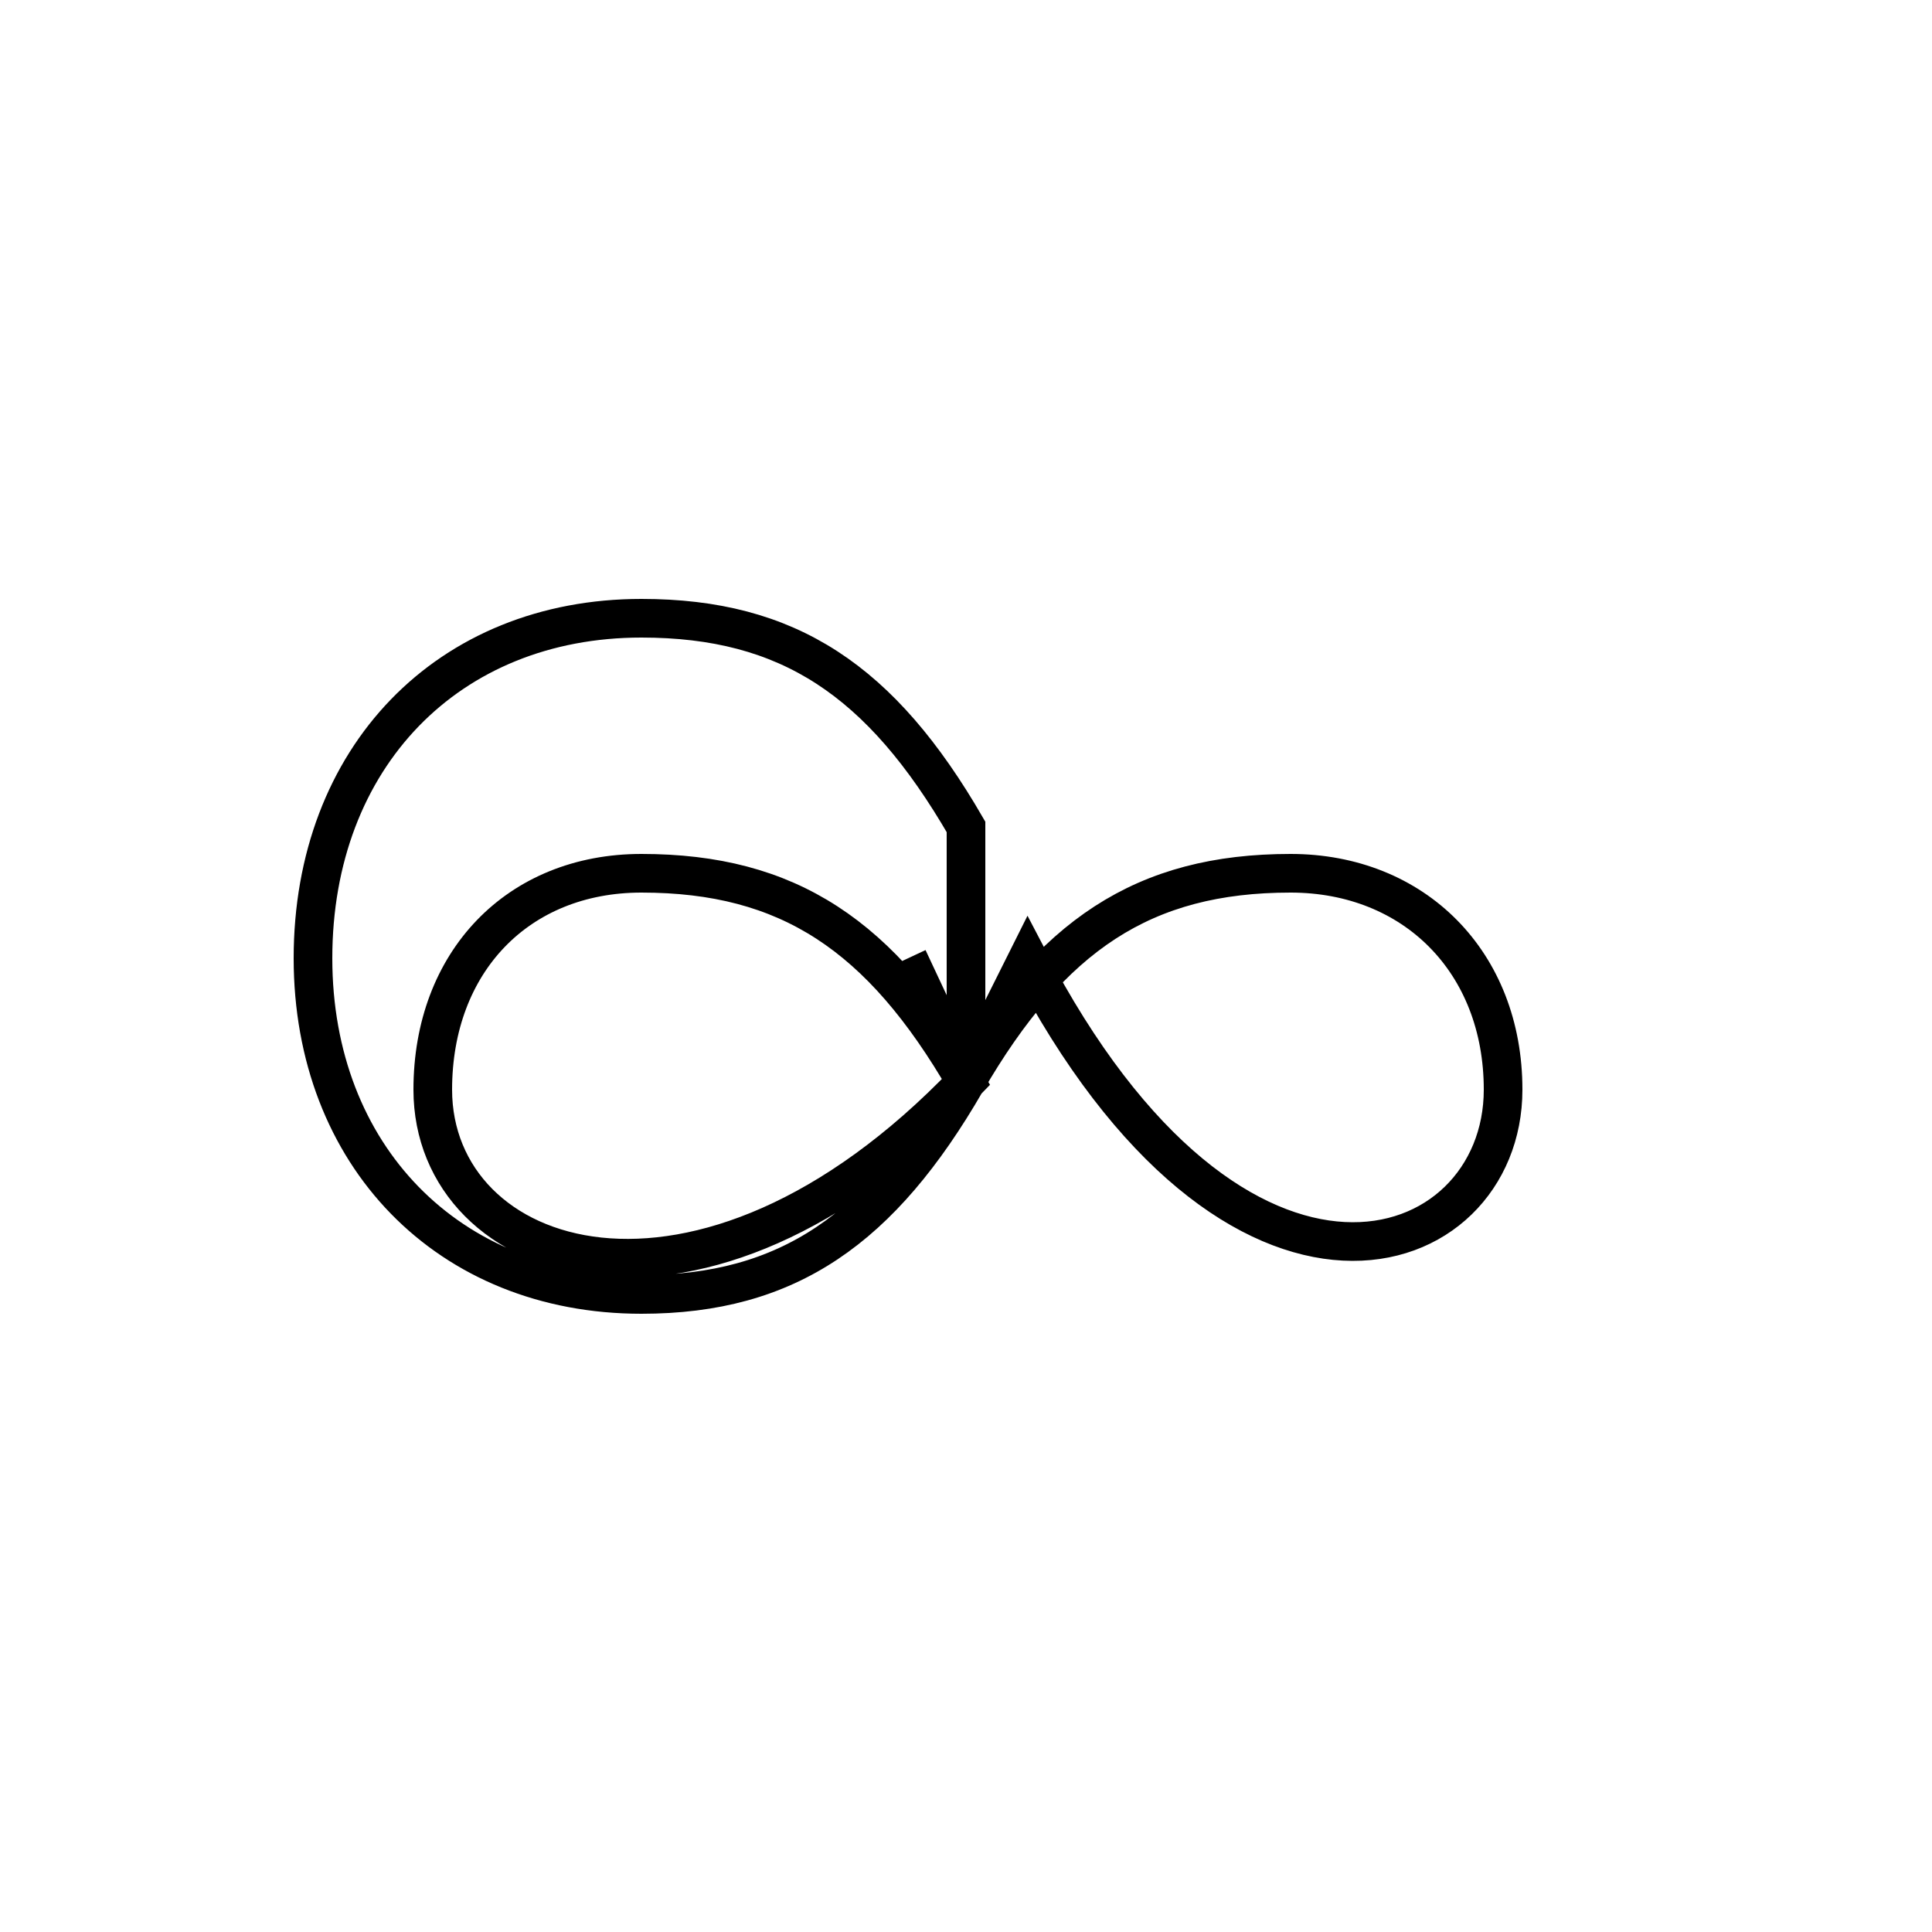 <?xml version='1.0' encoding='utf8'?>
<svg viewBox="0.0 -6.0 50.0 50.0" version="1.1" xmlns="http://www.w3.org/2000/svg">
<rect x="0.0" y="-6.0" width="50.0" height="50.0" fill="#808080" stroke="none"/>
<rect x="-1000" y="-1000" width="2000" height="2000" stroke="white" fill="white"/>
<g style="fill:white;stroke:#000000;  stroke-width:1">
<path d="M 25.0 -16.0 L 26.6 -19.2 L 25.0 -16.0 Z M 25.0 -16.0 C 27.2 -19.8 29.6 -21.4 33.4 -21.4 C 36.6 -21.4 38.9 -19.1 38.9 -15.8 C 38.9 -11.2 32.0 -8.8 26.6 -19.2 L 25.0 -16.0 Z M 25.0 -16.0 C 22.8 -19.8 20.4 -21.4 16.6 -21.4 C 13.4 -21.4 11.2 -19.1 11.2 -15.8 C 11.2 -11.2 18.1 -8.8 25.0 -16.0 Z M 25.0 -16.0 L 23.5 -19.2 L 25.0 -16.0 Z M 25.0 -16.0 C 22.8 -12.2 20.4 -10.5 16.6 -10.5 C 11.6 -10.5 8.1 -14.1 8.1 -19.2 C 8.1 -24.4 11.6 -28.0 16.6 -28.0 C 20.4 -28.0 22.8 -26.4 25.0 -22.6 L 25.0 -16.0 Z" transform="translate(0.0, 38.0)" />
</g>
</svg>